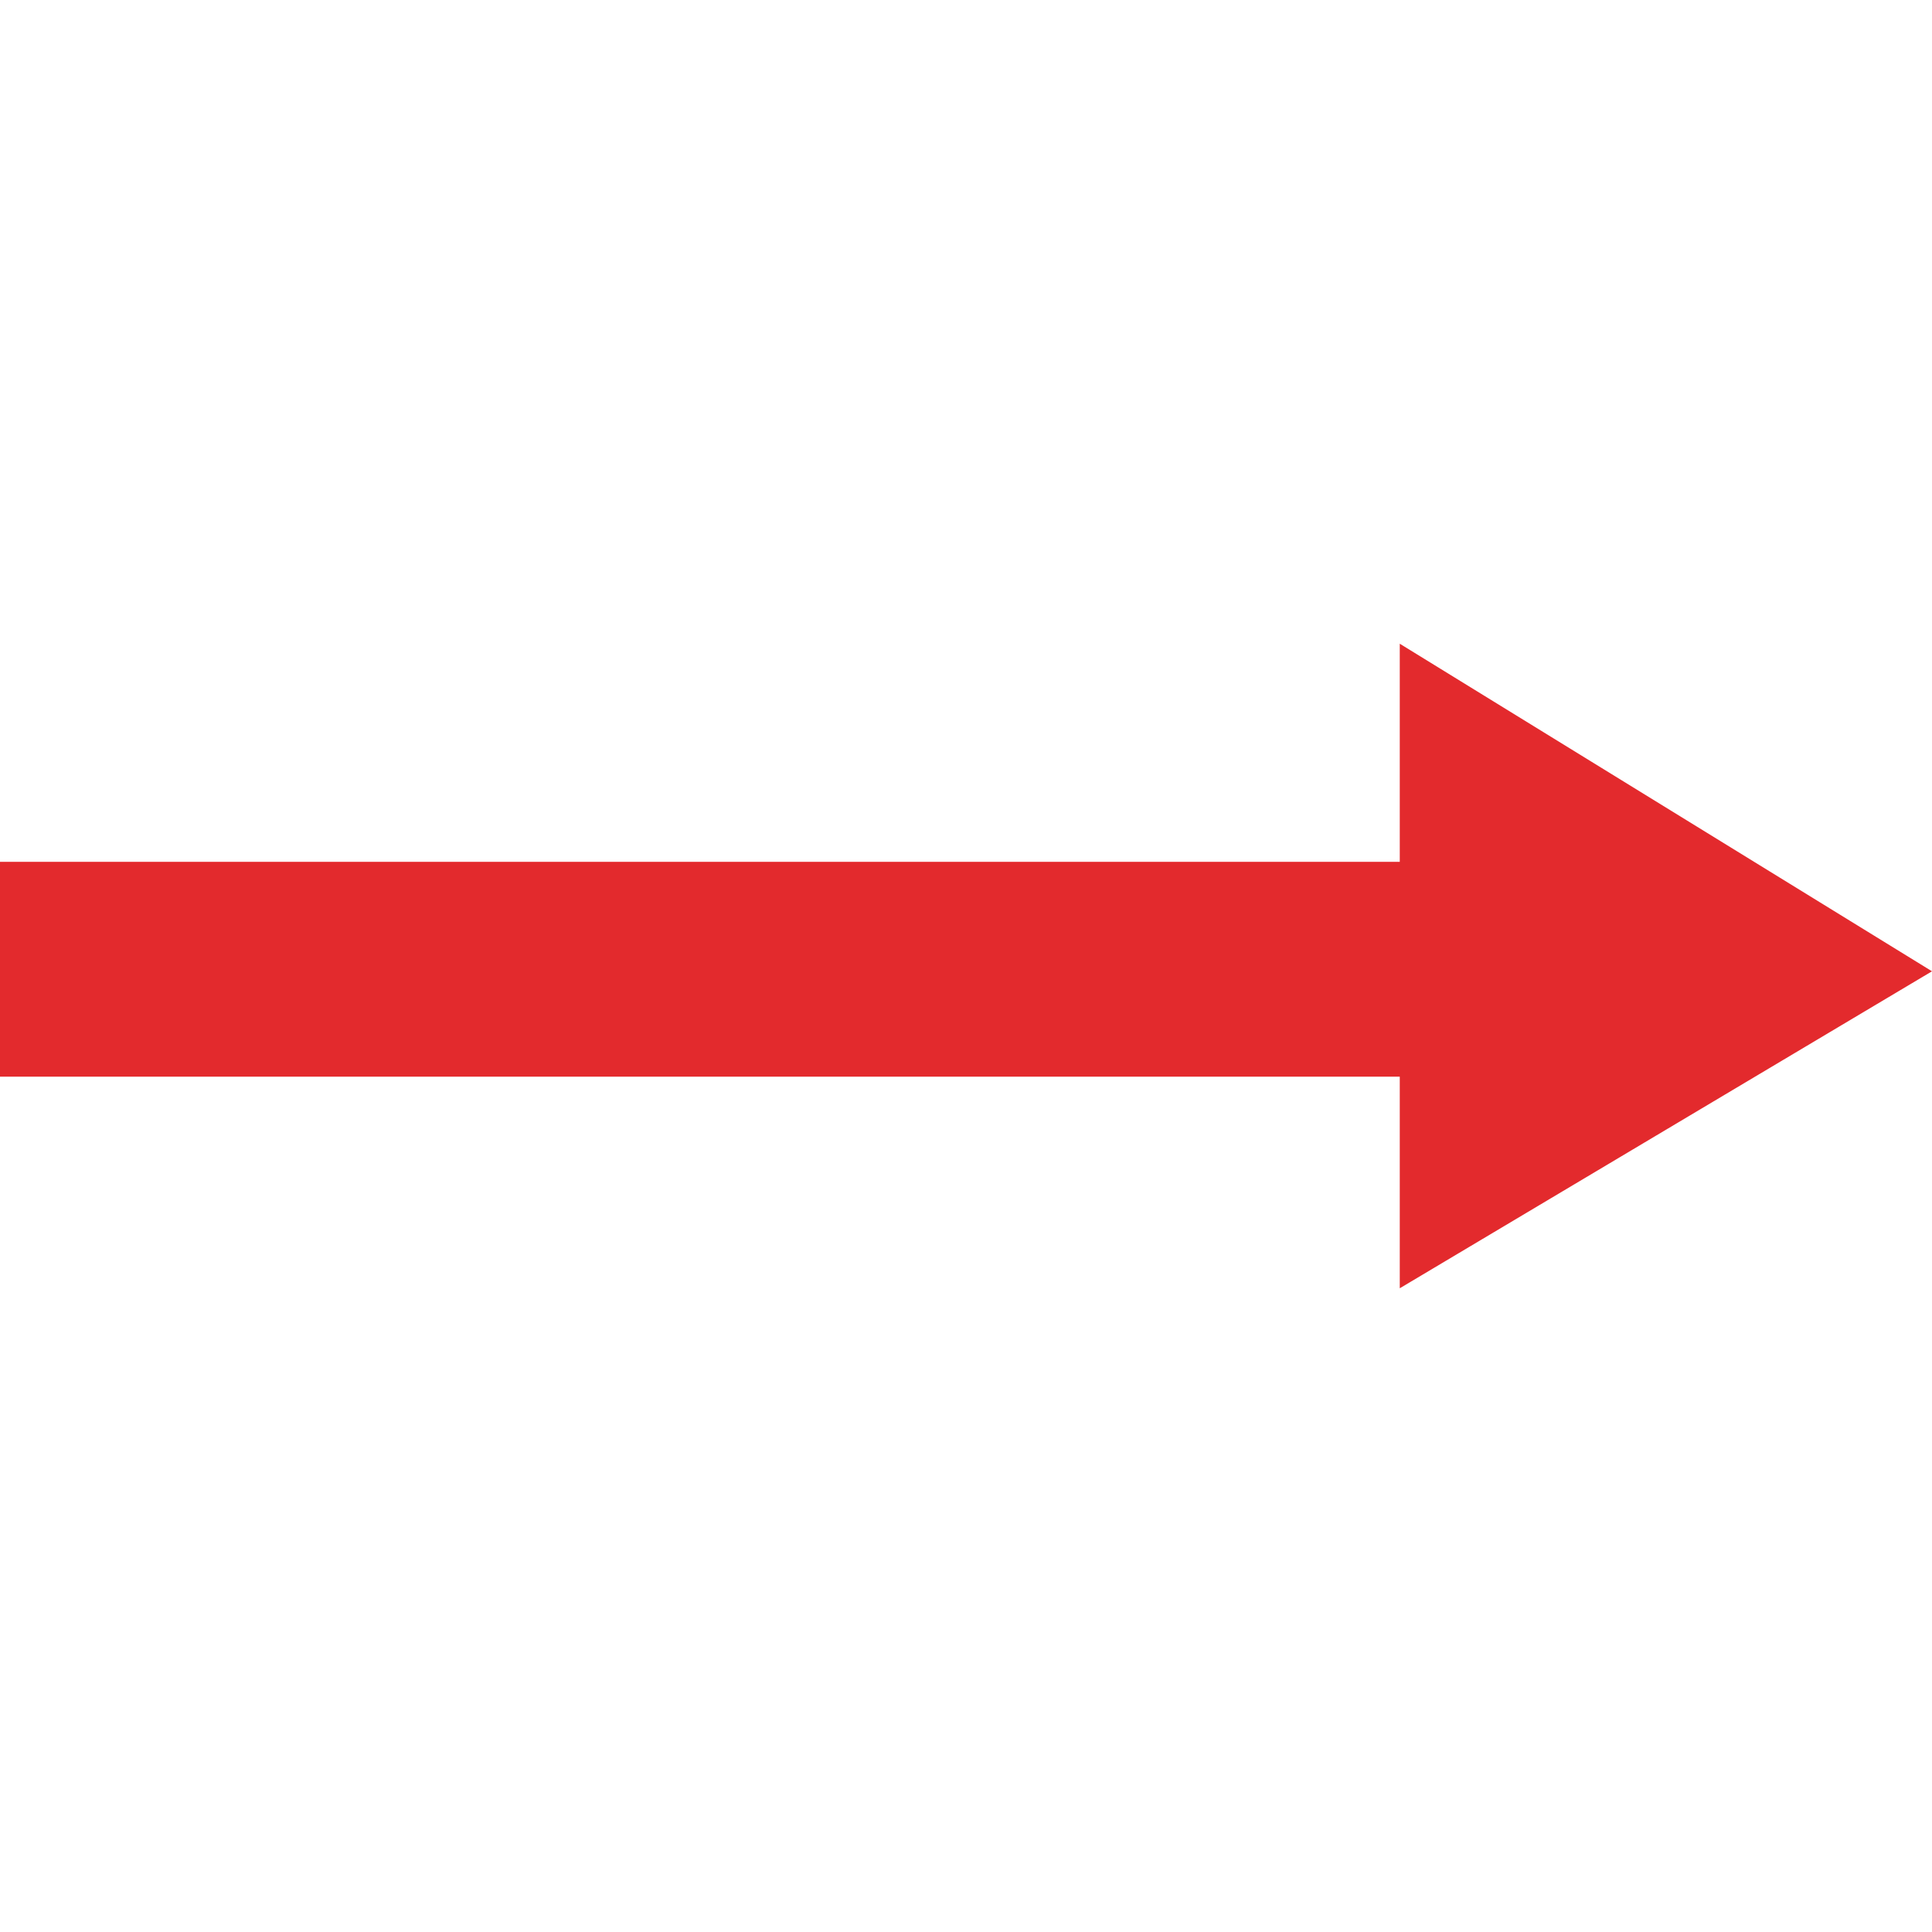 <svg xmlns="http://www.w3.org/2000/svg" x="0px" y="0px" viewBox="0 0 296.75 296.75">
<polygon style="fill:#e32a2d;"  points="296.75,149.188 215,98.875 215,132.375 0,132.375 0,165.375 215,165.375 215,197.875 "/>
</svg>
